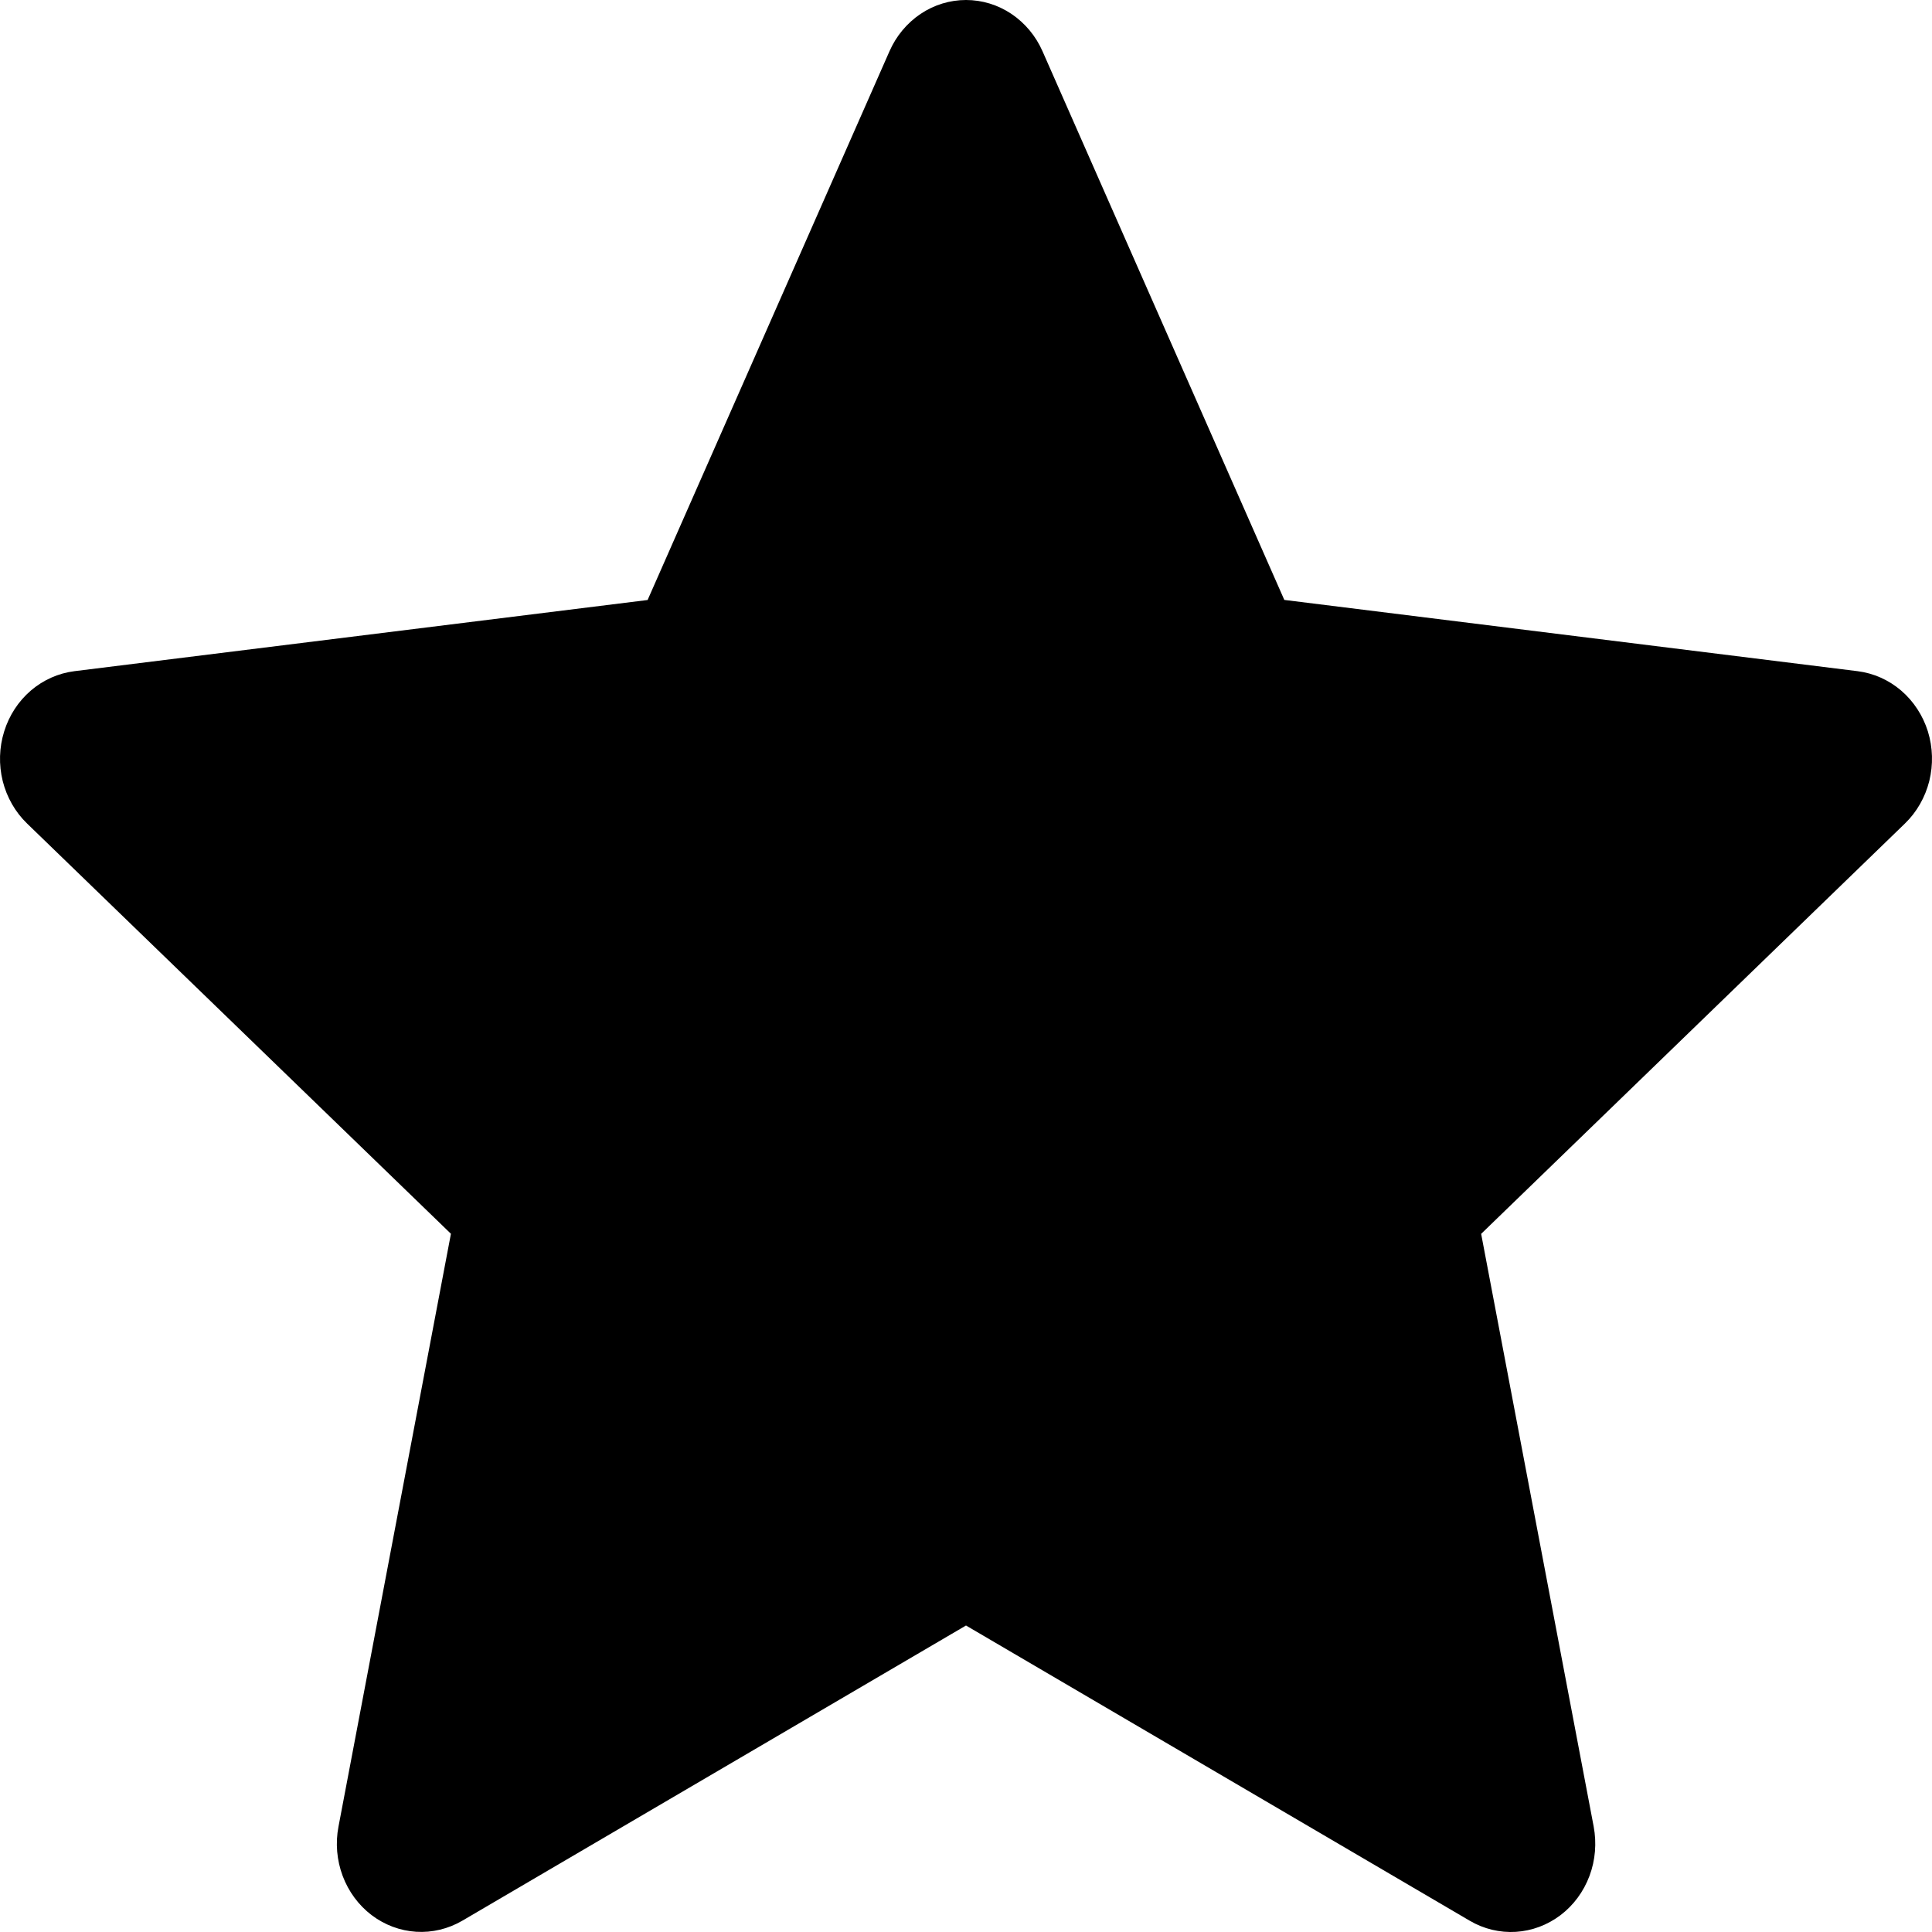 <svg width="25" height="25" viewBox="0 0 25 25" fill="none" xmlns="http://www.w3.org/2000/svg">
<path id="Vector" fill-rule="evenodd" clip-rule="evenodd" d="M13.49 0.663C13.403 0.465 13.263 0.298 13.088 0.18C12.912 0.062 12.708 0 12.5 0C12.292 0 12.088 0.062 11.912 0.18C11.737 0.298 11.597 0.465 11.51 0.663L8.38 7.764L0.963 8.685C0.756 8.711 0.56 8.798 0.399 8.936C0.238 9.074 0.118 9.258 0.054 9.465C-0.011 9.673 -0.017 9.895 0.035 10.106C0.088 10.317 0.197 10.508 0.35 10.656L5.835 15.965L4.38 23.636C4.339 23.85 4.358 24.071 4.434 24.274C4.51 24.477 4.64 24.653 4.808 24.781C4.977 24.909 5.177 24.984 5.385 24.997C5.593 25.01 5.8 24.96 5.982 24.854L12.5 21.034L19.018 24.854C19.2 24.961 19.408 25.011 19.616 24.998C19.824 24.985 20.024 24.91 20.193 24.782C20.362 24.654 20.492 24.477 20.568 24.274C20.644 24.071 20.662 23.849 20.622 23.635L19.166 15.966L24.65 10.656C24.803 10.508 24.912 10.317 24.965 10.106C25.017 9.895 25.011 9.673 24.947 9.465C24.882 9.258 24.762 9.074 24.601 8.936C24.44 8.798 24.244 8.711 24.037 8.685L16.619 7.763L13.49 0.663Z" fill="black"/>
</svg>
